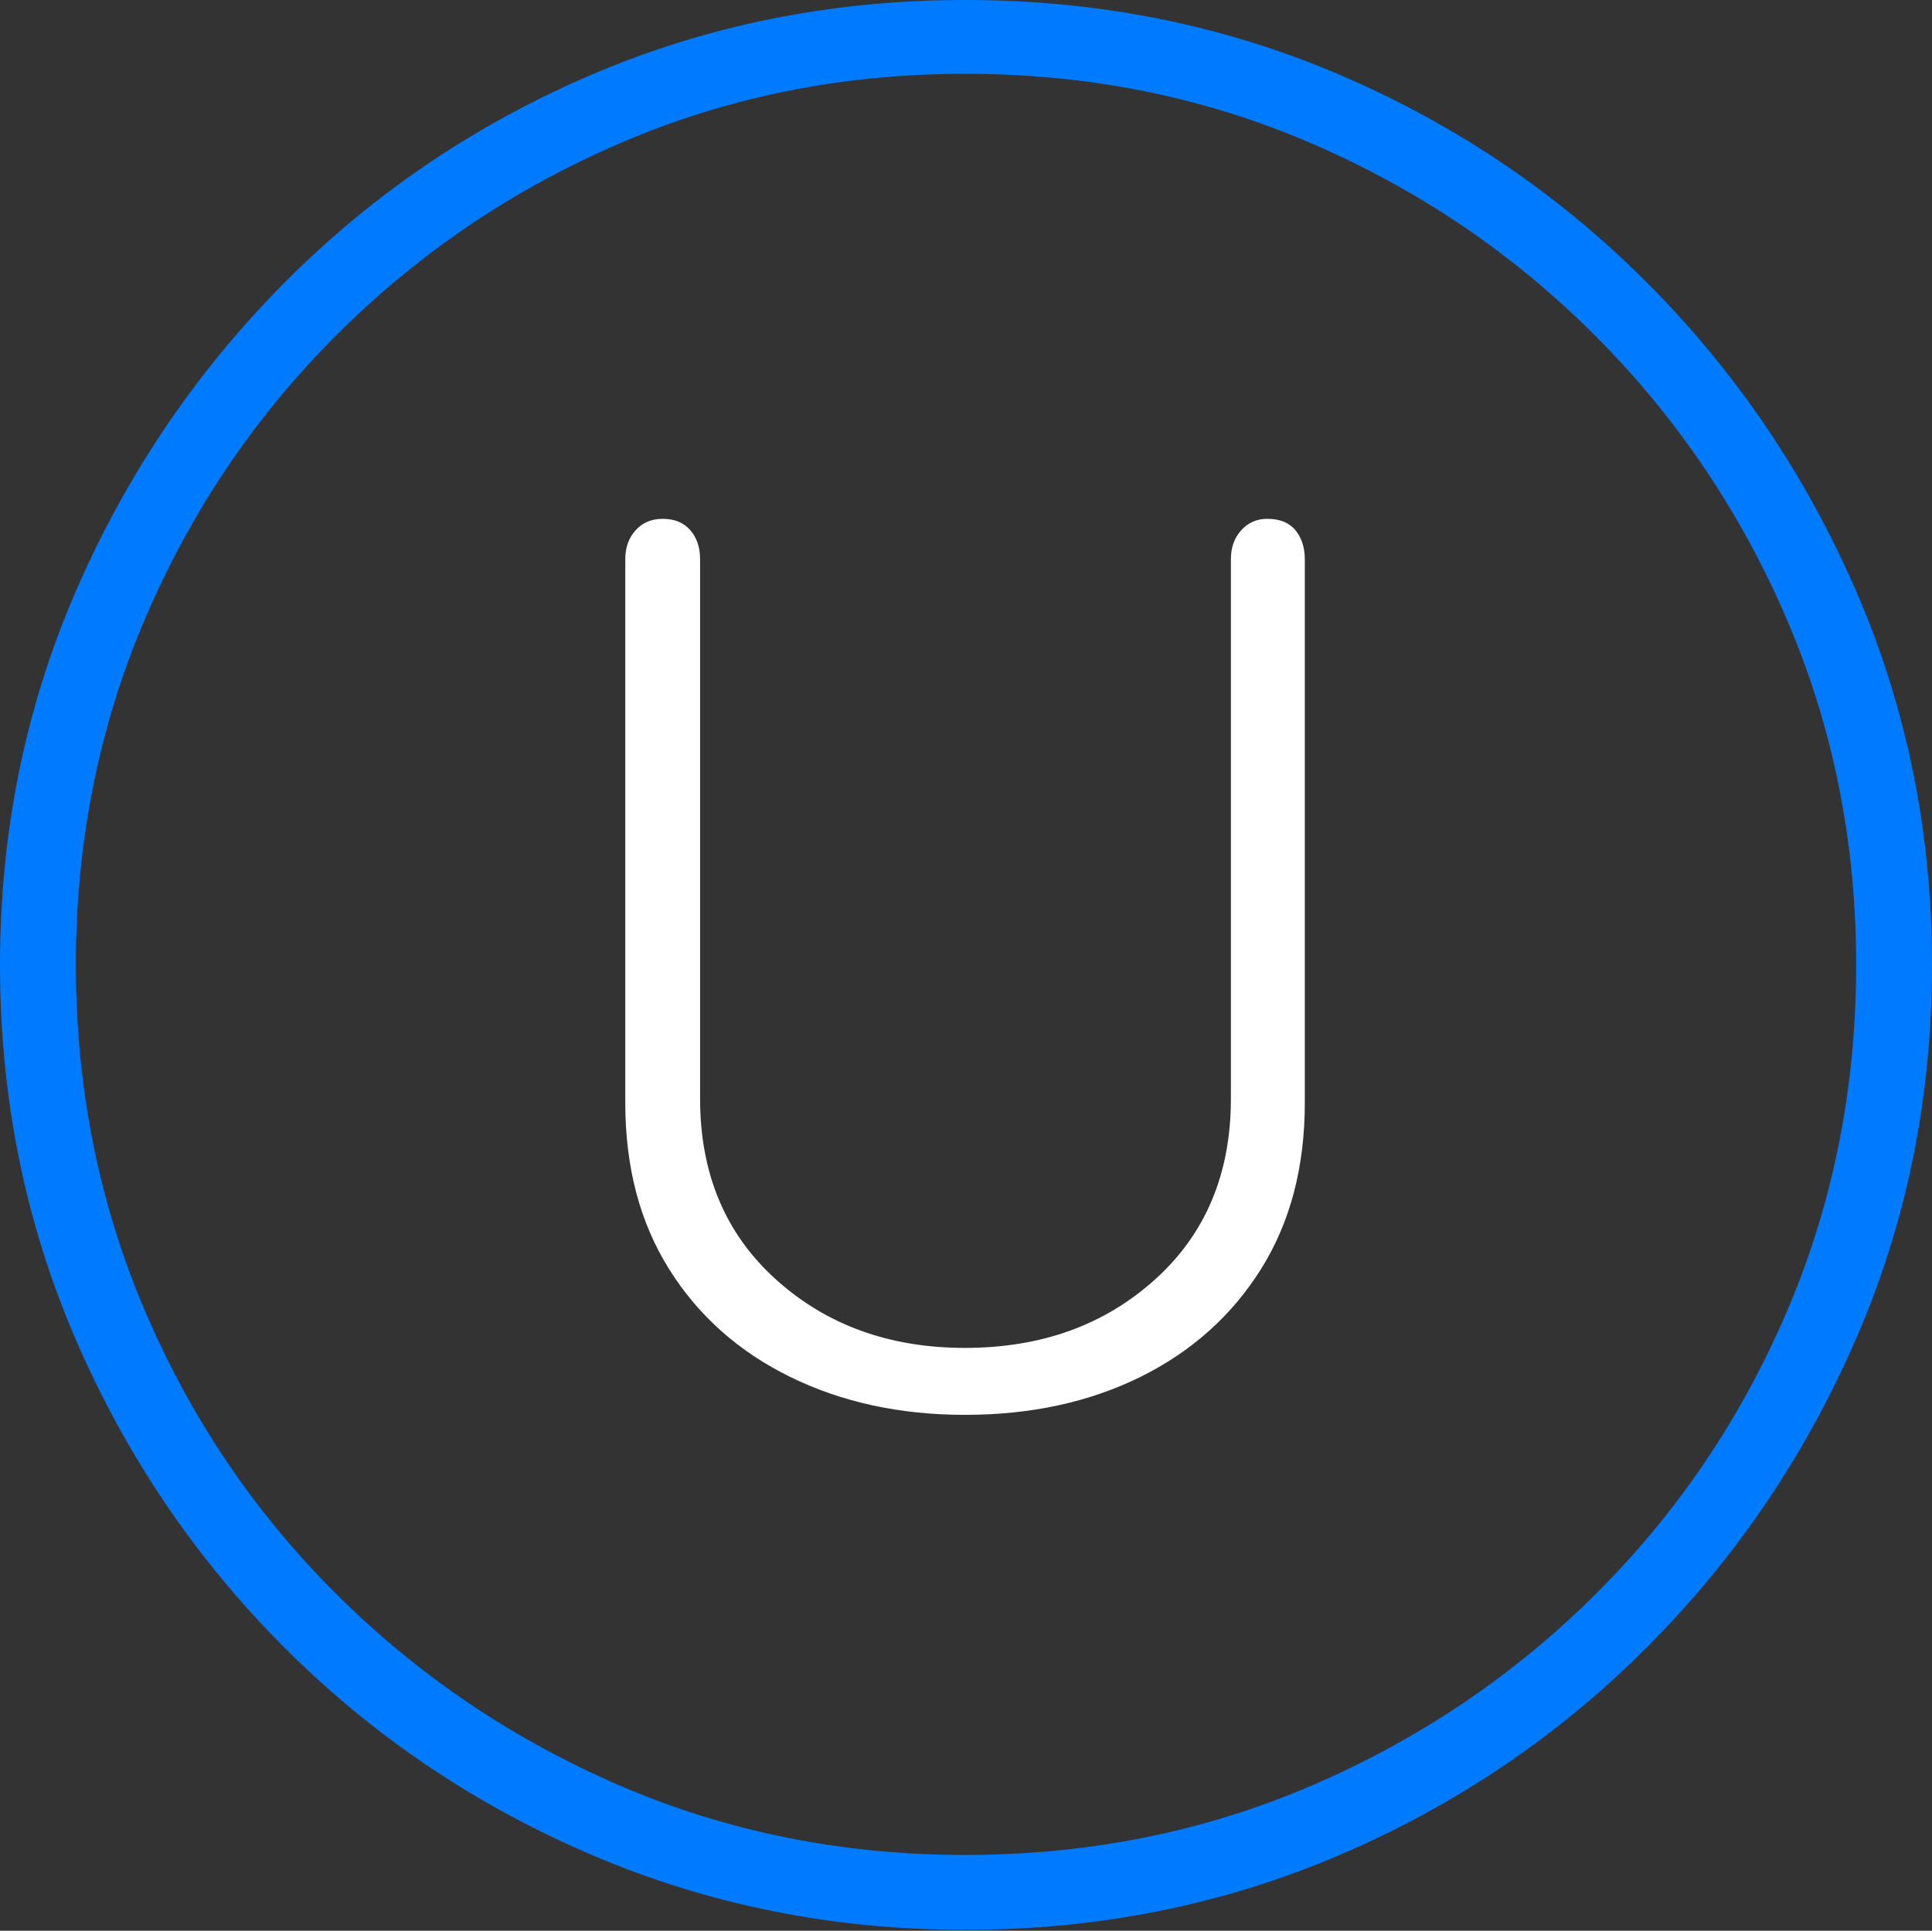 <?xml version="1.0" encoding="UTF-8"?>
<!--Generator: Apple Native CoreSVG 175-->
<!DOCTYPE svg
PUBLIC "-//W3C//DTD SVG 1.1//EN"
       "http://www.w3.org/Graphics/SVG/1.1/DTD/svg11.dtd">
<svg version="1.1" xmlns="http://www.w3.org/2000/svg" xmlns:xlink="http://www.w3.org/1999/xlink" width="19.16" height="19.15">
 <rect width="100%" height="100%" fill="#333333" stroke="none"/>
 <g>
  <rect height="19.15" opacity="0" width="19.16" x="0" y="0"/>
  <path d="M9.57 19.141Q11.553 19.141 13.286 18.398Q15.02 17.656 16.338 16.333Q17.656 15.01 18.408 13.276Q19.16 11.543 19.16 9.57Q19.16 7.598 18.408 5.864Q17.656 4.131 16.338 2.808Q15.02 1.484 13.286 0.742Q11.553 0 9.57 0Q7.598 0 5.864 0.742Q4.131 1.484 2.817 2.808Q1.504 4.131 0.752 5.864Q0 7.598 0 9.57Q0 11.543 0.747 13.276Q1.494 15.01 2.812 16.333Q4.131 17.656 5.869 18.398Q7.607 19.141 9.57 19.141ZM9.57 18.398Q7.744 18.398 6.147 17.71Q4.551 17.021 3.335 15.81Q2.119 14.6 1.436 12.998Q0.752 11.396 0.752 9.57Q0.752 7.744 1.436 6.143Q2.119 4.541 3.335 3.325Q4.551 2.109 6.147 1.421Q7.744 0.732 9.57 0.732Q11.406 0.732 13.003 1.421Q14.6 2.109 15.815 3.325Q17.031 4.541 17.72 6.143Q18.408 7.744 18.408 9.57Q18.408 11.396 17.725 12.998Q17.041 14.6 15.825 15.81Q14.609 17.021 13.008 17.71Q11.406 18.398 9.57 18.398Z" fill="#007aff"/>
  <path d="M9.57 14.033Q10.547 14.033 11.309 13.657Q12.07 13.281 12.505 12.588Q12.94 11.895 12.94 10.938L12.94 5.547Q12.94 5.371 12.847 5.259Q12.754 5.146 12.568 5.146Q12.412 5.146 12.31 5.259Q12.207 5.371 12.207 5.547L12.207 10.898Q12.207 12.012 11.455 12.69Q10.703 13.369 9.57 13.369Q8.447 13.369 7.695 12.69Q6.943 12.012 6.943 10.898L6.943 5.547Q6.943 5.371 6.846 5.259Q6.748 5.146 6.572 5.146Q6.406 5.146 6.304 5.259Q6.201 5.371 6.201 5.547L6.201 10.938Q6.201 11.895 6.636 12.588Q7.07 13.281 7.837 13.657Q8.604 14.033 9.57 14.033Z" fill="#ffffff"/>
 </g>
</svg>
